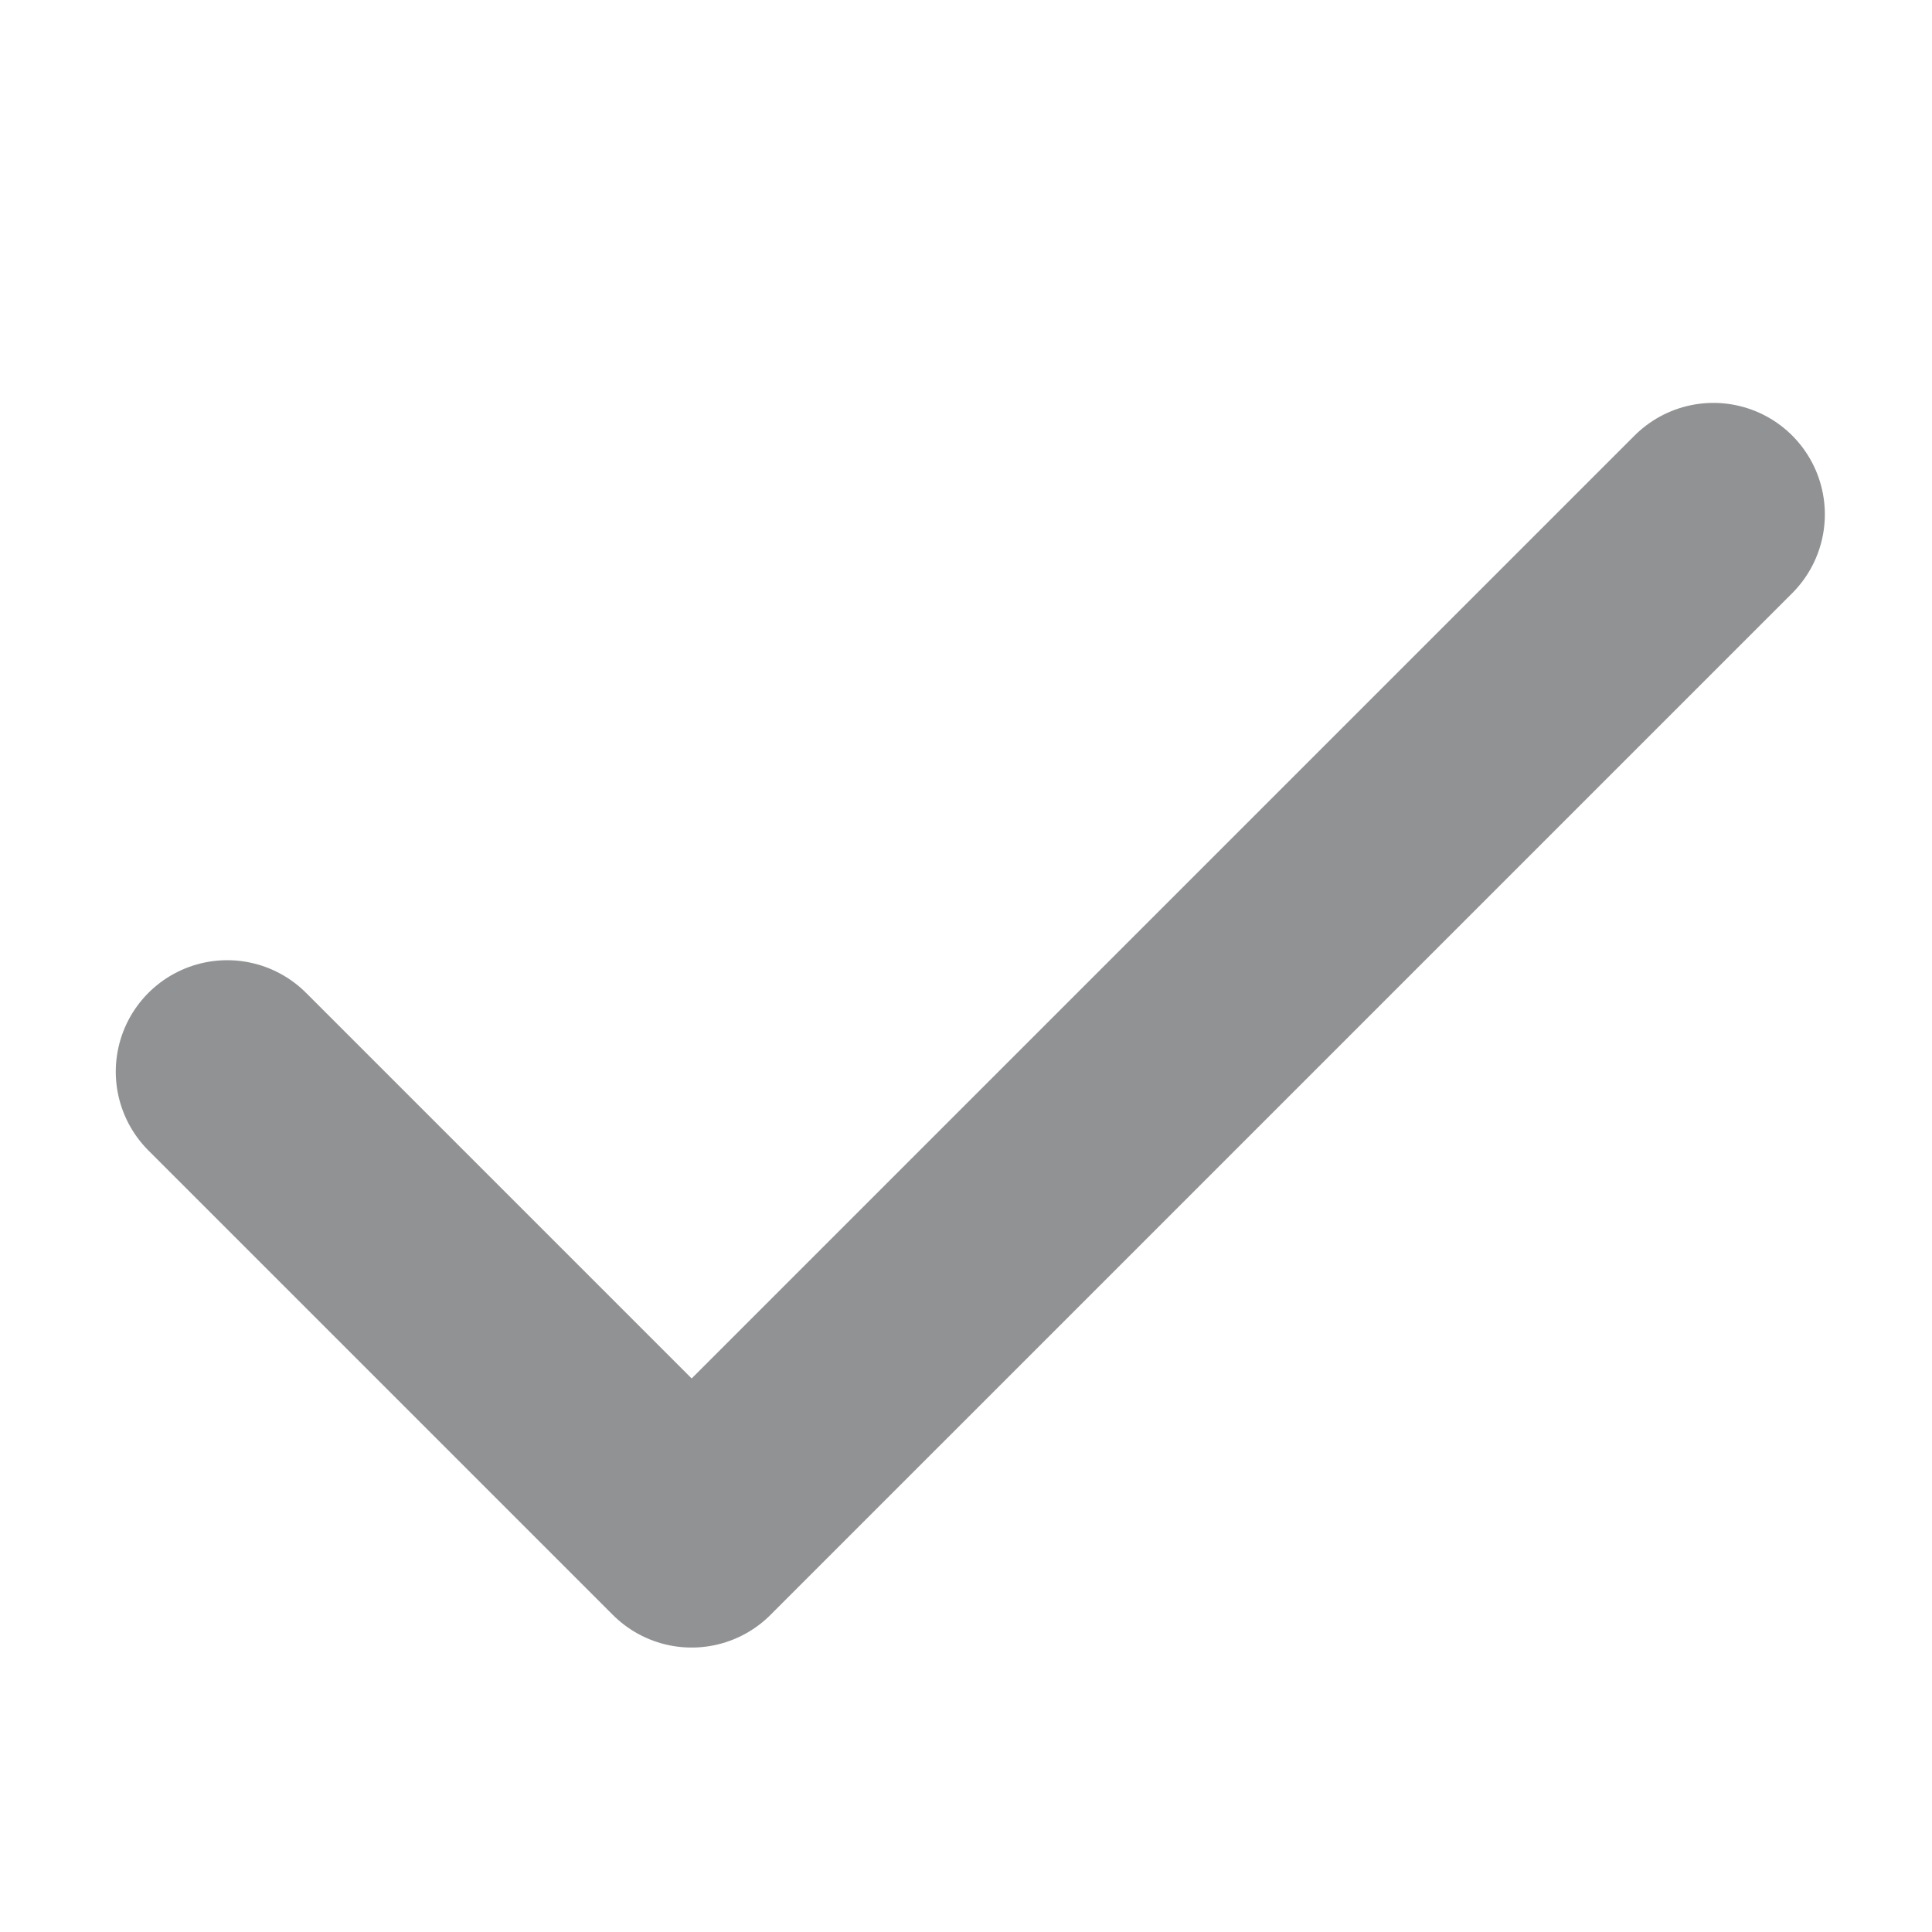 <svg width="13" height="13" viewBox="0 0 13 13" fill="none" xmlns="http://www.w3.org/2000/svg">
  <g clip-path="url(#clip0_1_17)">
    <path d="M11.529 3.461L4.654 10.336L1.529 7.211" stroke="#909294" stroke-width="1.5" stroke-linecap="round" stroke-linejoin="round"/>
  </g>
  <defs>
    <clipPath id="clip0_1_17">
      <rect width="12" height="12" fill="white" transform="translate(0.529 0.562)"/>
    </clipPath>
  </defs>
</svg>
